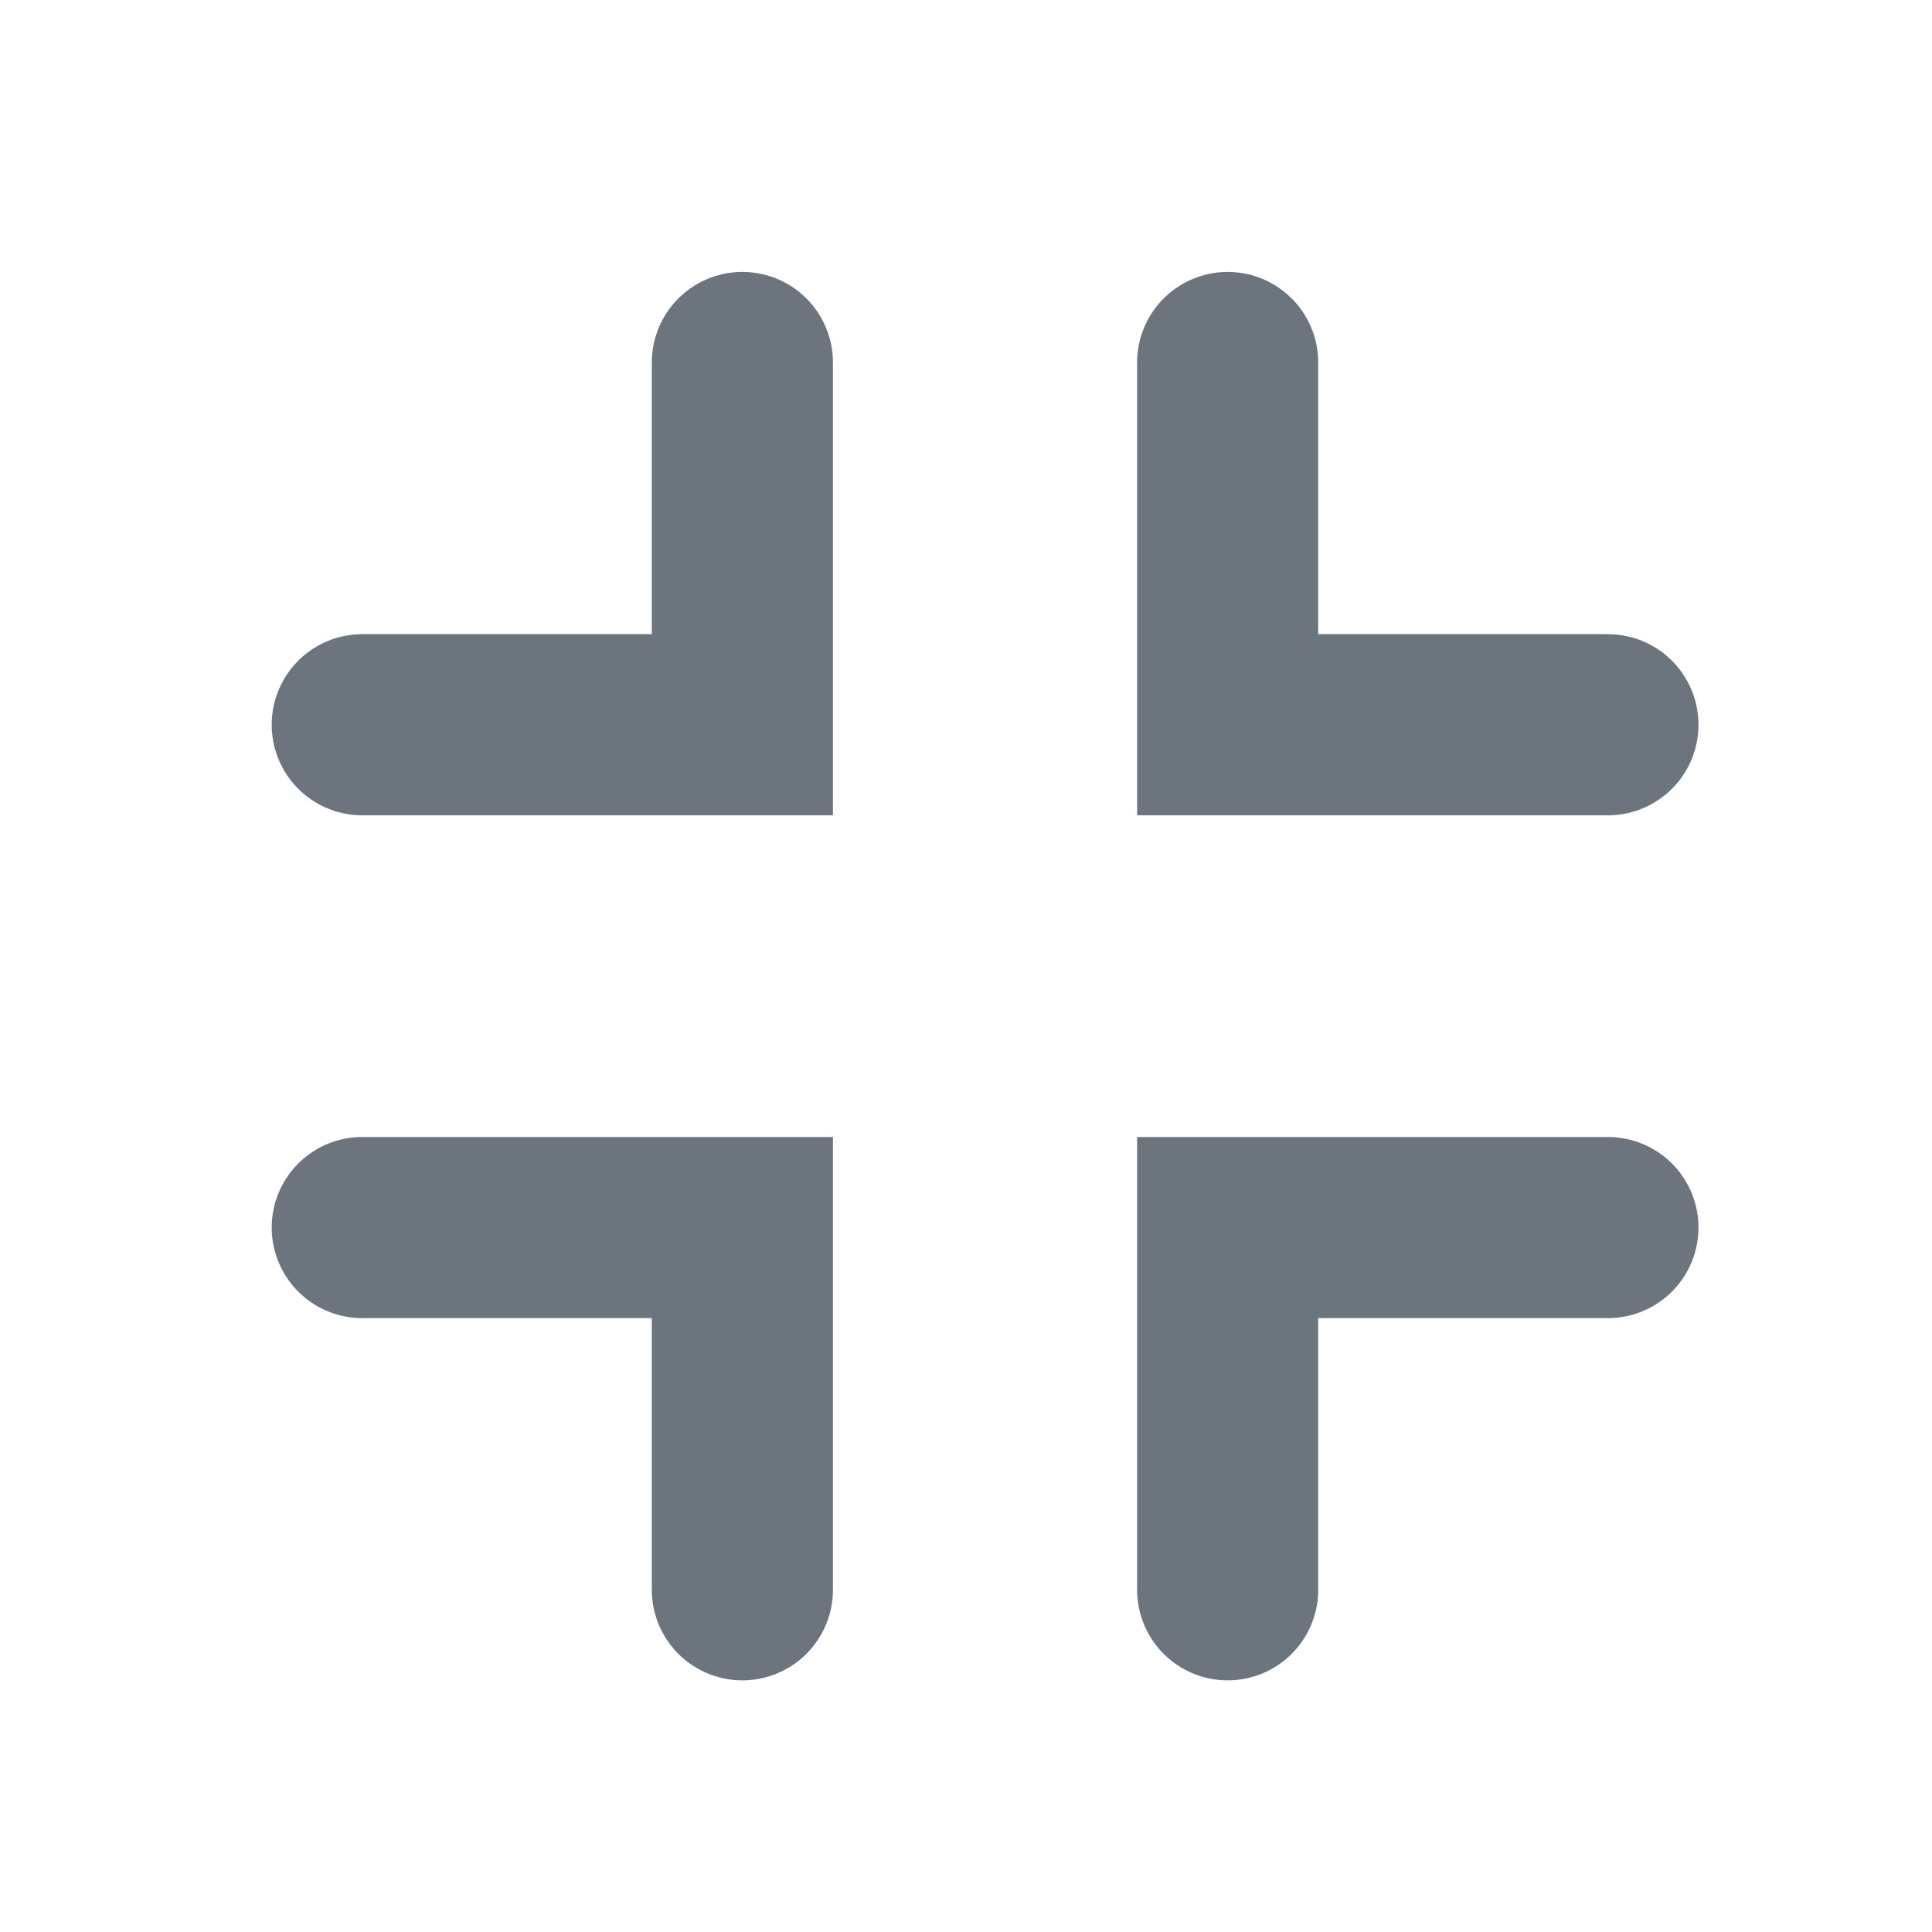 <svg id="Component_345_80" data-name="Component 345 – 80" xmlns="http://www.w3.org/2000/svg" width="16" height="16" viewBox="0 0 16 16">
  <g id="Rectangle_741" data-name="Rectangle 741" fill="#fff" stroke="#6c757d" stroke-width="1" opacity="0">
    <rect width="16" height="16" stroke="none"/>
    <rect x="0.5" y="0.5" width="15" height="15" fill="none"/>
  </g>
  <g id="Group_1291" data-name="Group 1291" transform="translate(-568.883 -696.716)">
    <path id="Path_191" data-name="Path 191" d="M10565.031,289.716h-3.148v3" transform="translate(11136.914 992.434) rotate(180)" fill="none" stroke="#6c757d" stroke-linecap="round" stroke-width="1.5"/>
    <path id="Path_192" data-name="Path 192" d="M10562.882,289.716h3.149v3" transform="translate(11145.081 992.434) rotate(180)" fill="none" stroke="#6c757d" stroke-linecap="round" stroke-width="1.5"/>
    <path id="Path_193" data-name="Path 193" d="M10565.031,293.718h-3.148v-3" transform="translate(11136.914 1000.6) rotate(180)" fill="none" stroke="#6c757d" stroke-linecap="round" stroke-width="1.5"/>
    <path id="Path_194" data-name="Path 194" d="M10562.882,293.718h3.149v-3" transform="translate(11145.081 1000.6) rotate(180)" fill="none" stroke="#6c757d" stroke-linecap="round" stroke-width="1.5"/>
  </g>
</svg>
